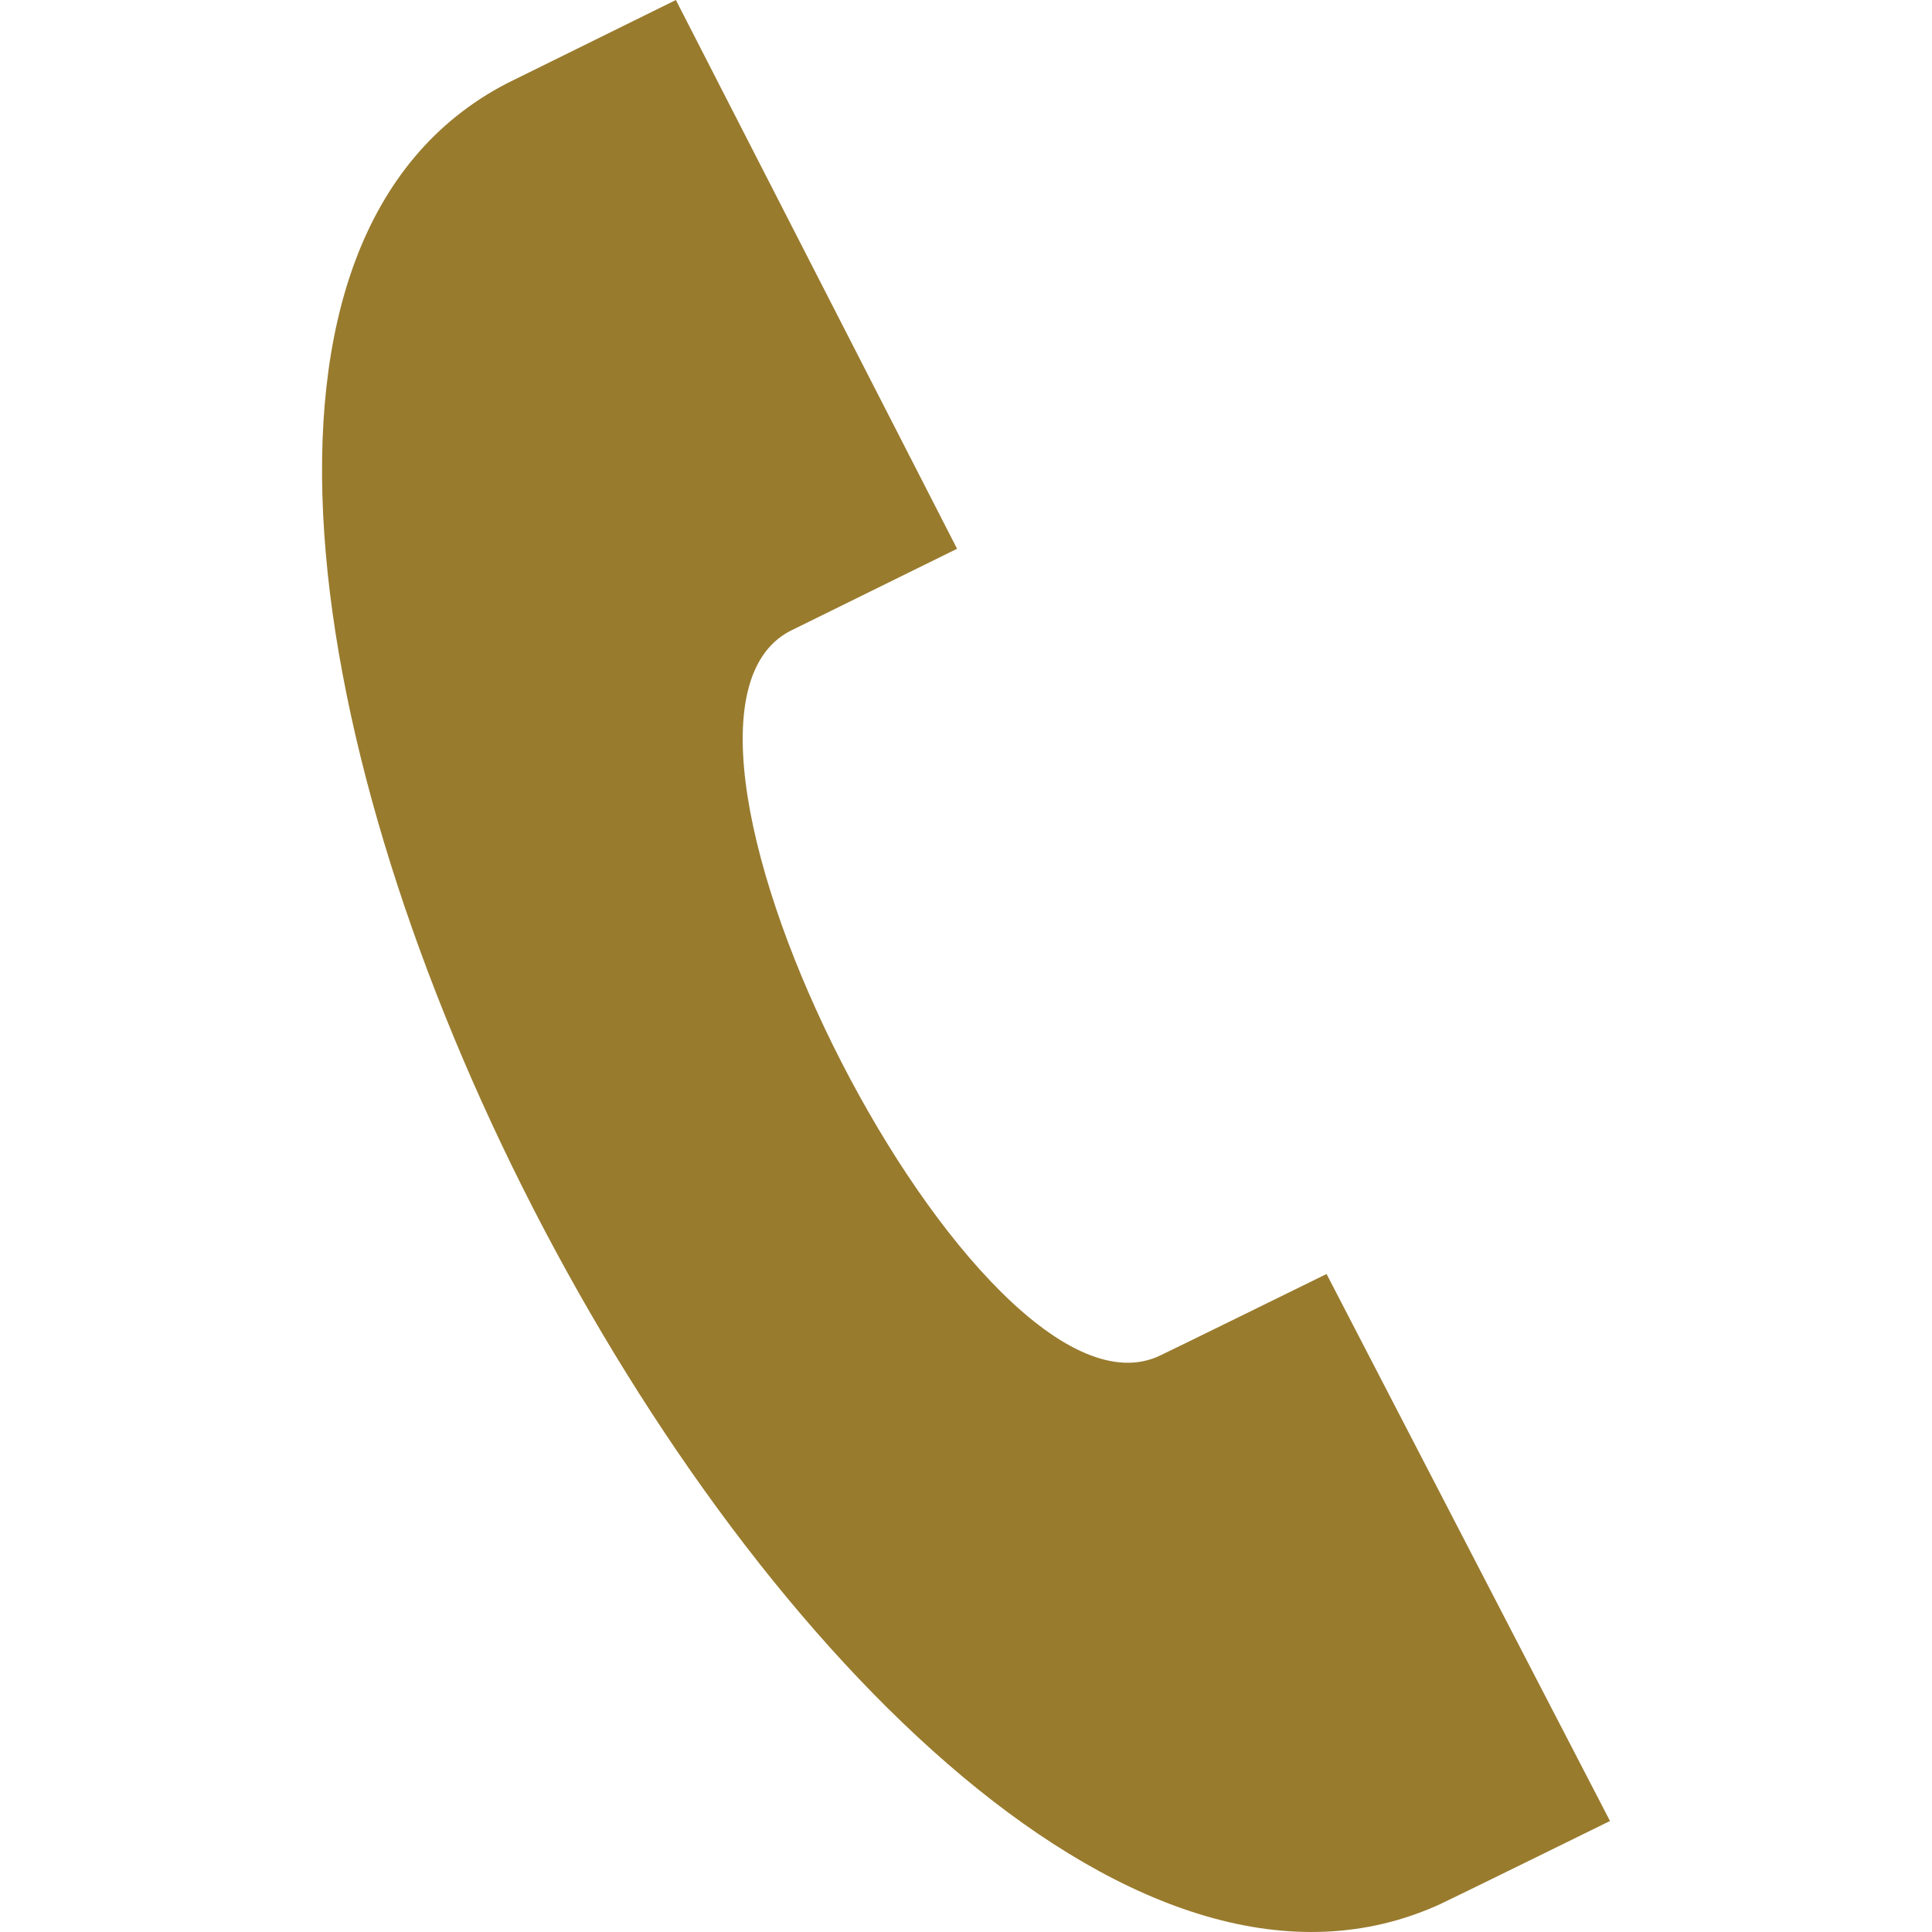 <svg width="24" height="24" viewBox="0 0 24 24" fill="none" xmlns="http://www.w3.org/2000/svg">
<path d="M20 22.621L16.479 15.826C16.471 15.83 14.505 16.796 14.415 16.837C12.175 17.923 7.616 9.017 9.806 7.843L11.889 6.817L8.396 0L6.29 1.039C-0.912 4.794 10.523 27.021 17.89 23.654C18.011 23.599 19.992 22.625 20 22.621Z" fill="#997B2E"/>
</svg>
